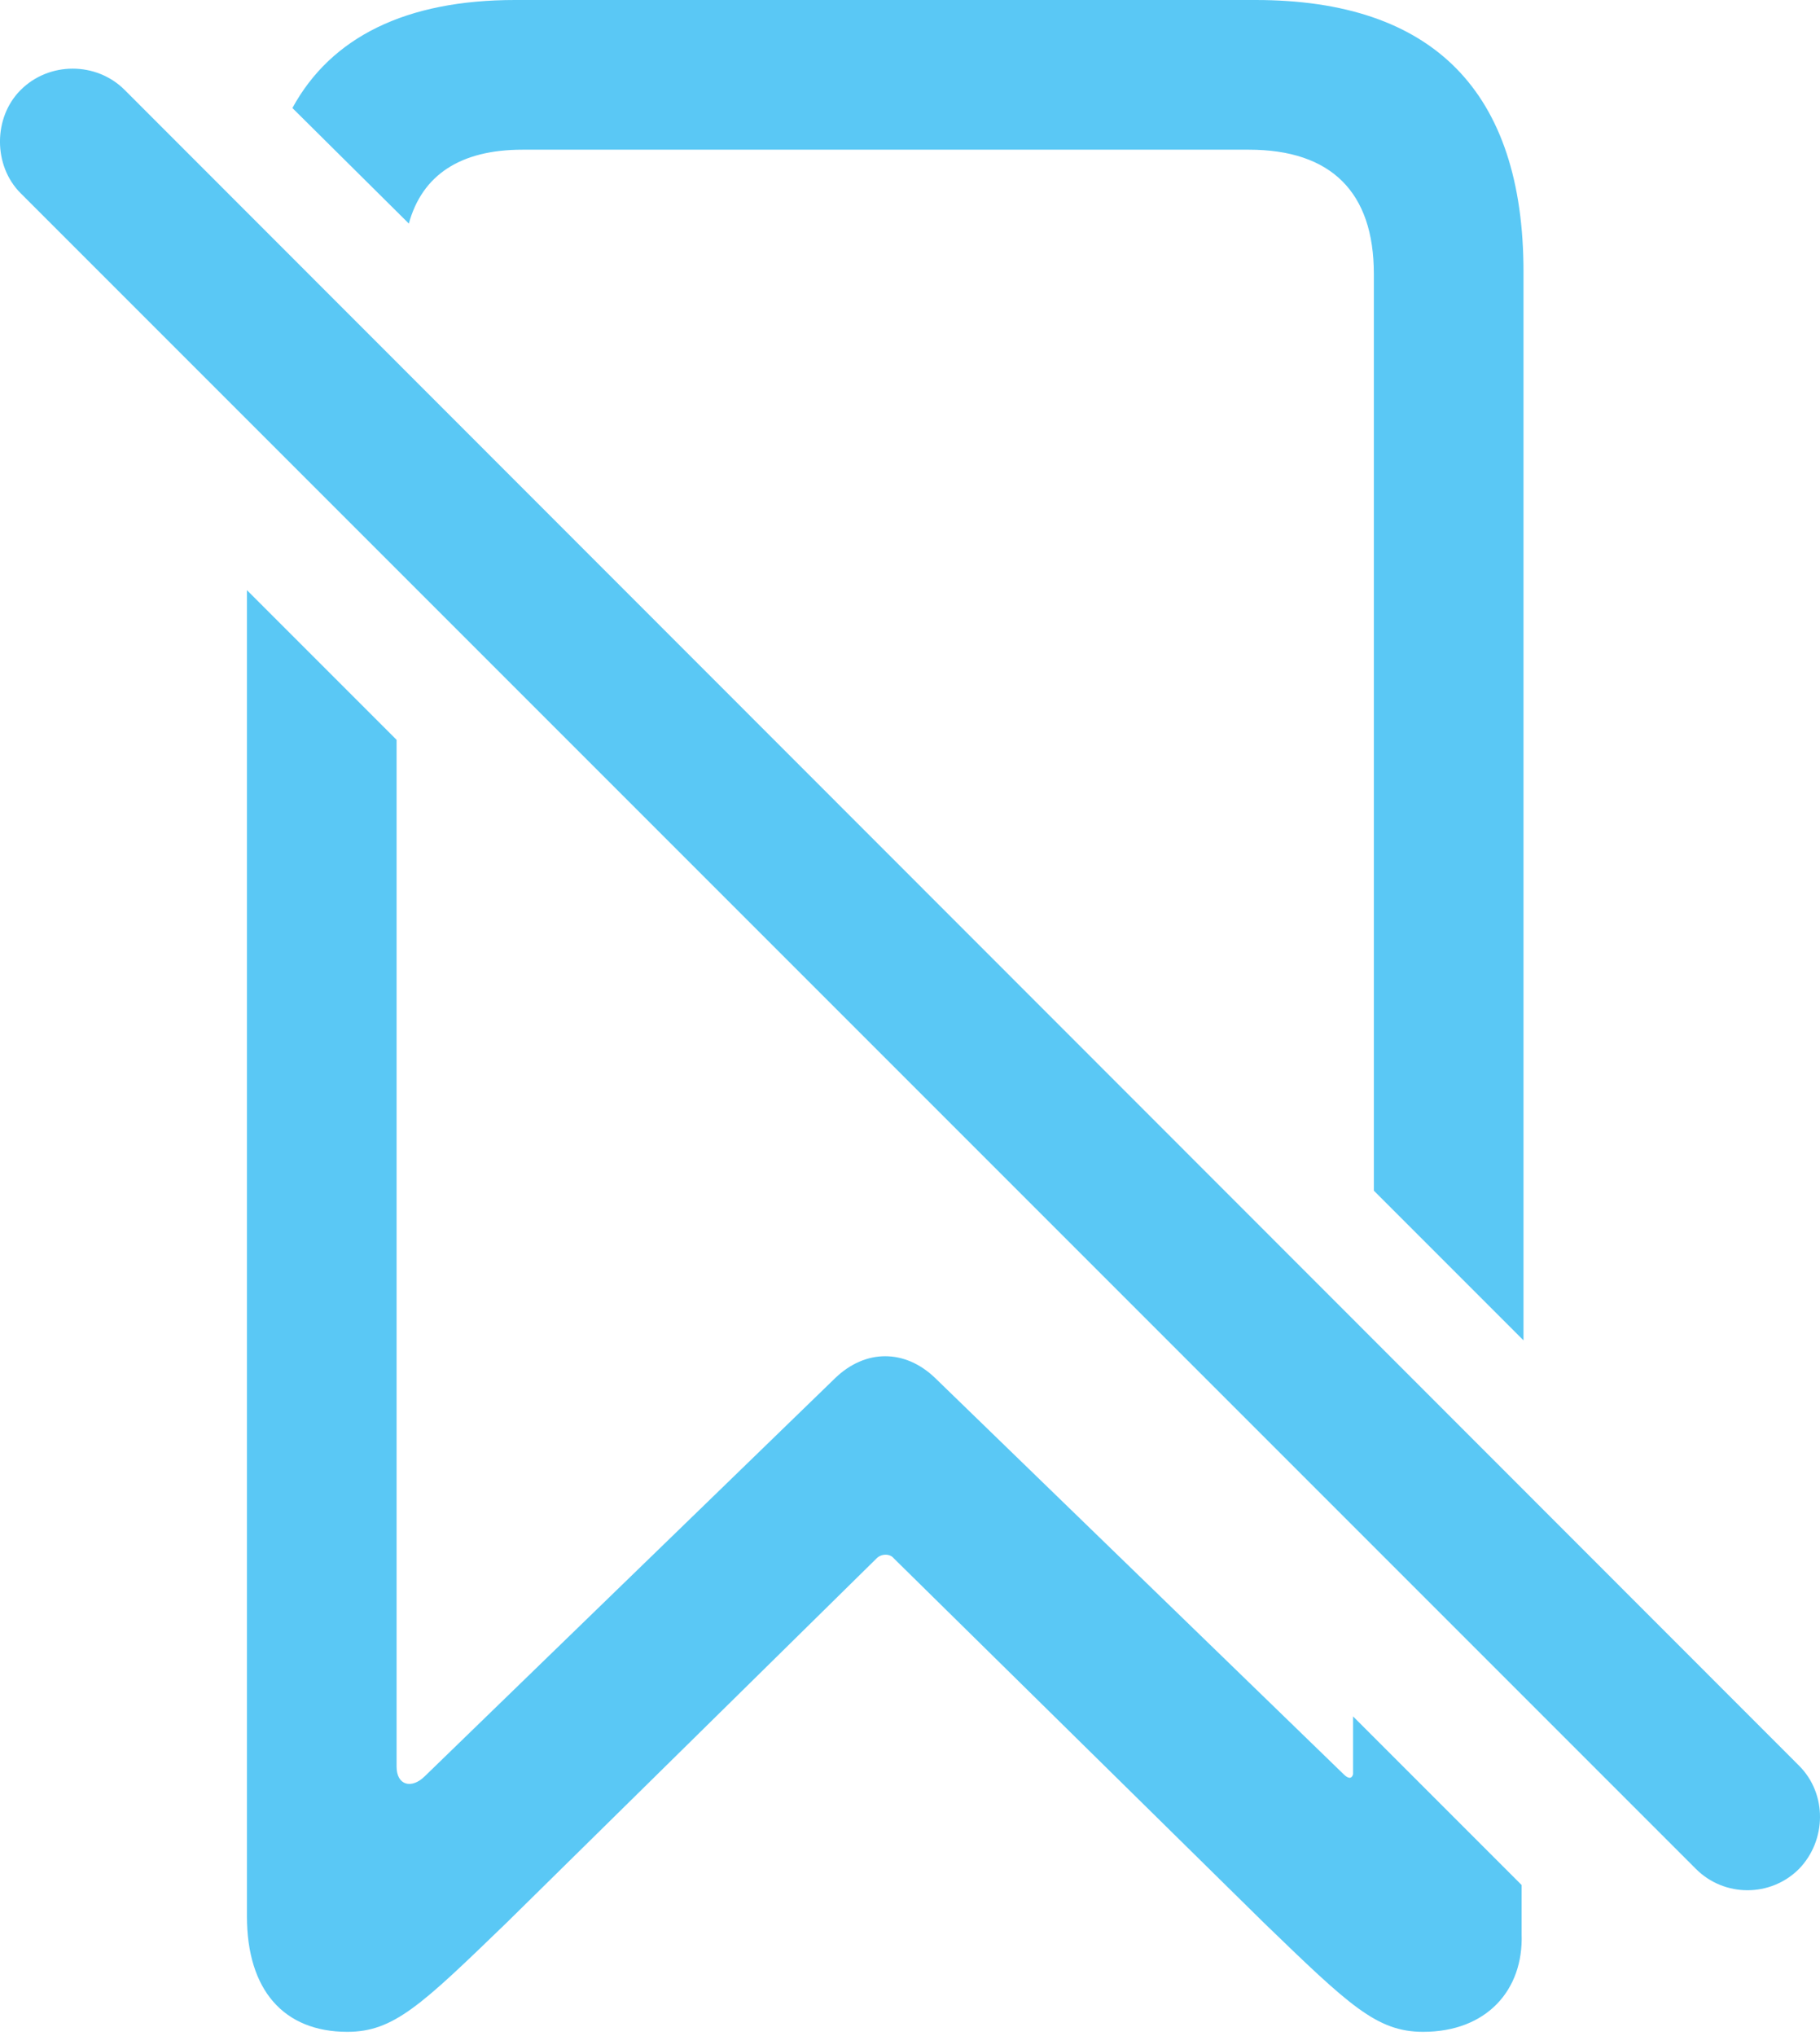 <?xml version="1.0" encoding="UTF-8"?>
<!--Generator: Apple Native CoreSVG 175.5-->
<!DOCTYPE svg
PUBLIC "-//W3C//DTD SVG 1.1//EN"
       "http://www.w3.org/Graphics/SVG/1.1/DTD/svg11.dtd">
<svg version="1.1" xmlns="http://www.w3.org/2000/svg" xmlns:xlink="http://www.w3.org/1999/xlink" width="23.46" height="26.233">
 <g>
  <rect height="26.233" opacity="0" width="23.46" x="0" y="0"/>
  <path d="M19.638 17.273L19.638 3.503C19.638 1.184 18.478 0 16.183 0L6.638 0C5.234 0 4.269 0.476 3.769 1.392L5.27 2.881C5.441 2.258 5.93 1.929 6.735 1.929L16.098 1.929C17.16 1.929 17.709 2.478 17.709 3.528L17.709 15.344ZM4.477 26.184C5.075 26.184 5.429 25.842 6.528 24.78L11.301 20.081C11.362 20.02 11.472 20.02 11.52 20.081L16.293 24.78C17.392 25.842 17.746 26.184 18.344 26.184C19.162 26.184 19.638 25.647 19.614 24.927L19.614 24.292L17.441 22.119L17.441 22.864C17.429 22.913 17.392 22.937 17.319 22.864L12.057 17.761C11.667 17.383 11.154 17.383 10.764 17.761L5.478 22.888C5.307 23.059 5.112 23.01 5.112 22.766L5.112 9.534L3.183 7.605L3.183 24.695C3.183 25.647 3.659 26.184 4.477 26.184ZM21.86 24.084C22.226 24.451 22.824 24.451 23.19 24.084C23.544 23.718 23.556 23.12 23.19 22.754L1.608 1.16C1.242 0.793 0.632 0.793 0.266 1.16C-0.089 1.514-0.089 2.136 0.266 2.49Z" fill="#5ac8f5"/>
 </g>
</svg>
